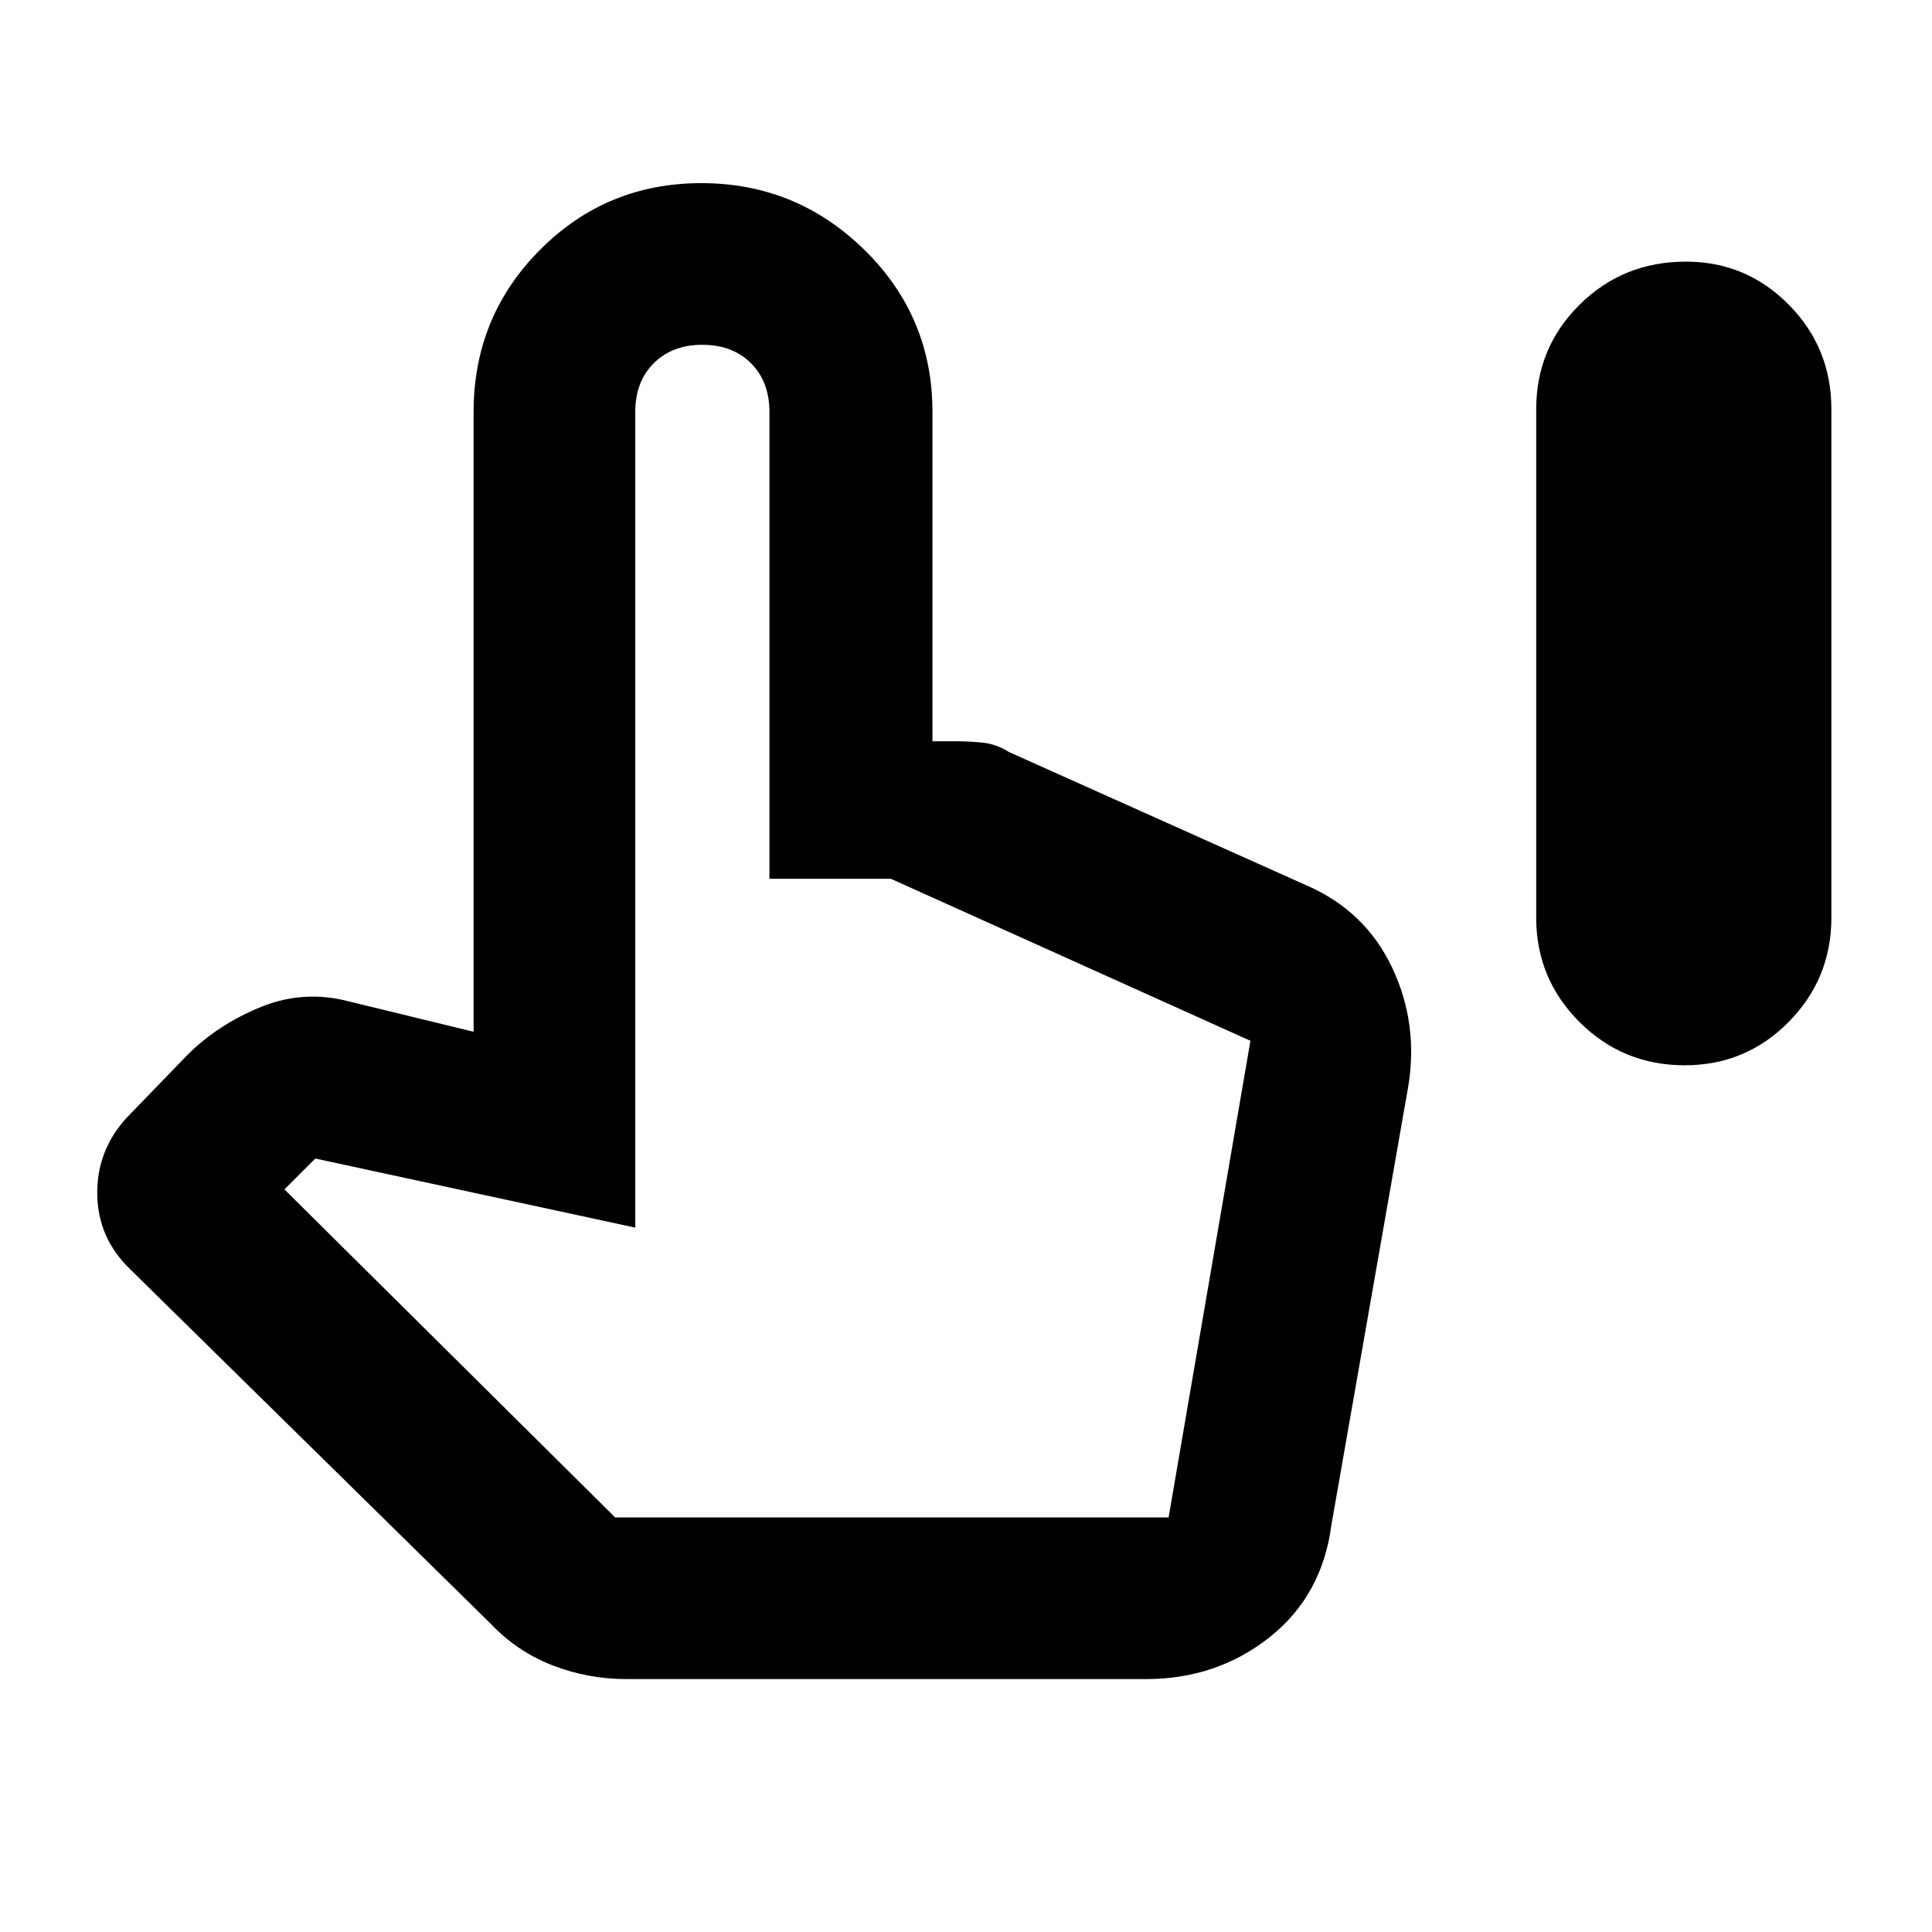 <svg xmlns="http://www.w3.org/2000/svg" height="40" viewBox="0 -960 960 960" width="40"><path d="M837.14-430.67q-30.81 0-52.31-21.5-21.5-21.5-21.5-51.83v-252.67q0-30.55 21.57-51.94Q806.47-830 837.71-830q29.95 0 51.12 21.39Q910-787.22 910-756.67V-504q0 30.33-21.25 51.83t-51.61 21.5Zm-525.72 305q-19.32 0-36.87-6.83Q257-139.33 244-153L64.67-329.33q-16-15.4-16.34-37.18Q48-388.3 63-404.67l30-31q15.33-15.33 36.73-24 21.4-8.66 43.94-2.66l61.66 15v-308q0-47.38 33-80.53 33-33.14 80.17-33.14t81 33.14q33.83 33.15 33.83 80.53v163.66H476q5.04 0 12.08.67 7.03.67 13.25 4.67l148 66.33q29.08 12.67 42.37 40.71 13.3 28.04 7.97 59.62l-38.08 217.26q-4.56 35.21-30.77 55.97-26.21 20.77-61.49 20.77H311.42ZM305.67-206h275l40.66-236.83-178.66-80.5h-60.34v-232q0-15-9.16-24.17-9.17-9.17-24.17-9.17-15 0-24.17 9.17-9.16 9.17-9.16 24.17V-350l-159-34.33L141.33-369l164.34 163Zm0 0h275-275Z"/></svg>